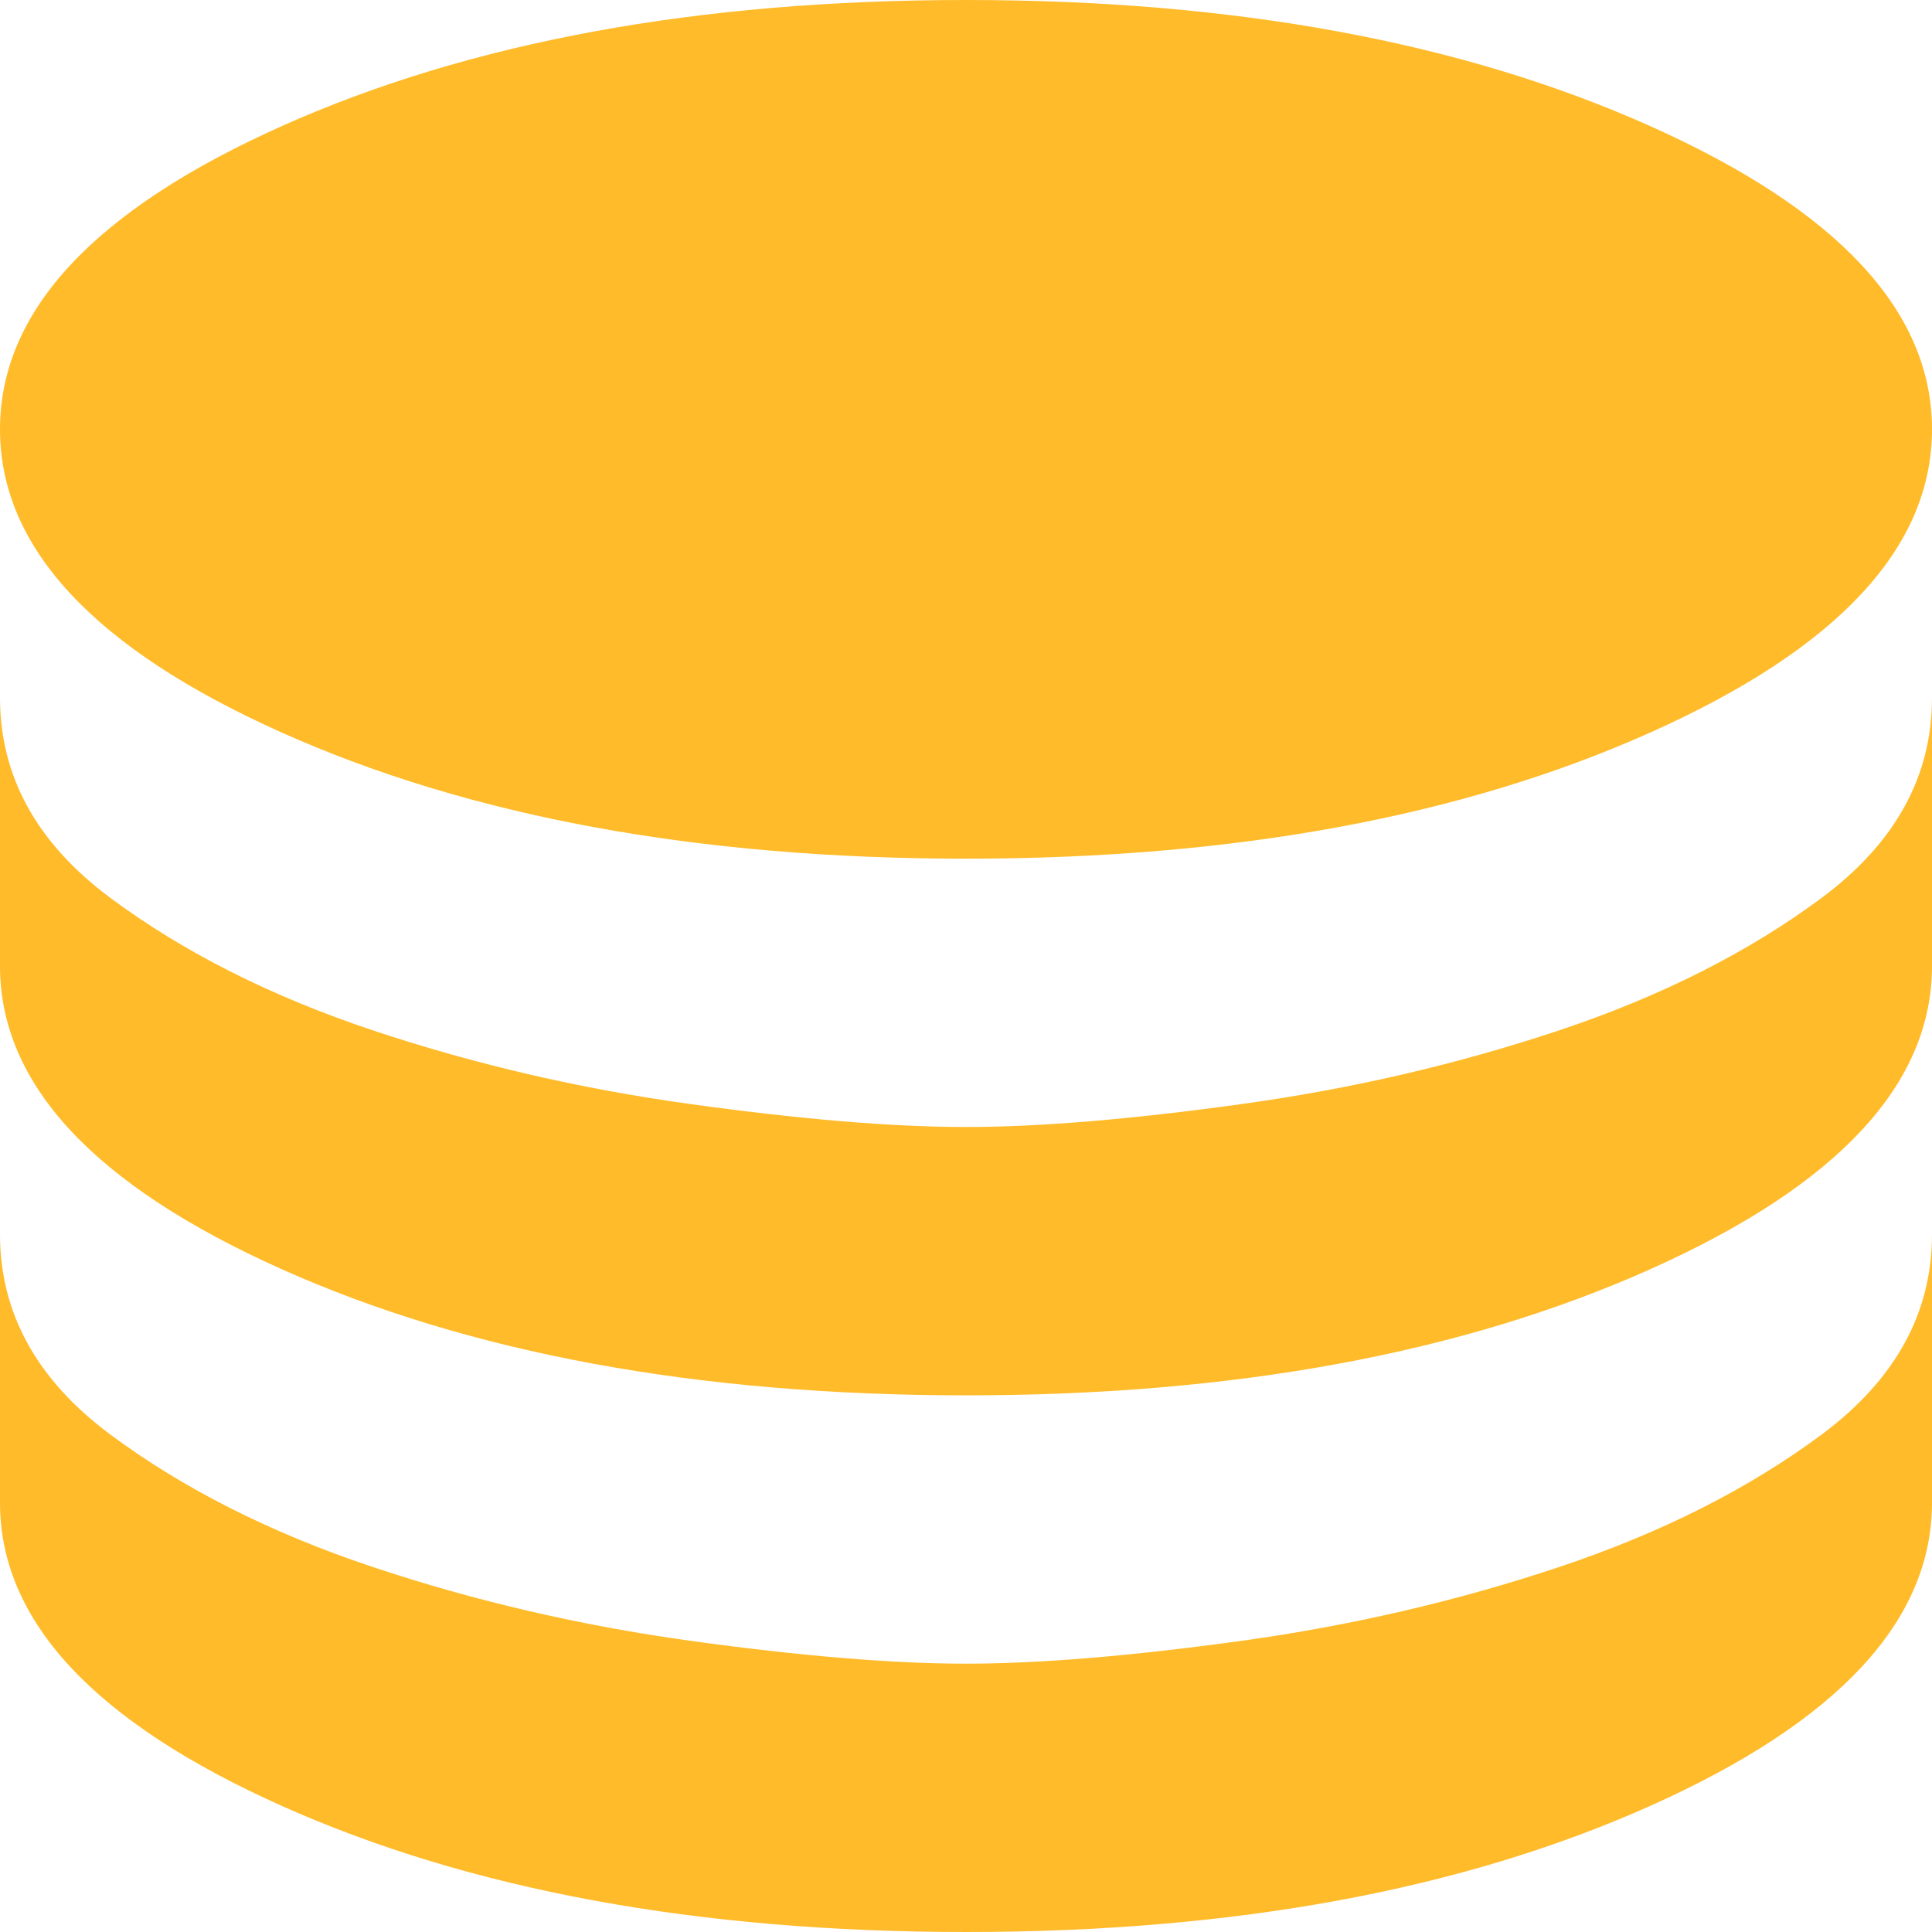 <svg width="18" height="18" viewBox="0 0 18 18" fill="none" xmlns="http://www.w3.org/2000/svg">
<path d="M9 8C6.5 8 4.375 7.608 2.625 6.825C0.875 6.042 0 5.1 0 4C0 2.9 0.875 1.958 2.625 1.175C4.375 0.392 6.5 0 9 0C11.5 0 13.625 0.392 15.375 1.175C17.125 1.958 18 2.9 18 4C18 5.1 17.125 6.042 15.375 6.825C13.625 7.608 11.5 8 9 8ZM9 13C6.5 13 4.375 12.608 2.625 11.825C0.875 11.042 0 10.1 0 9V6.5C0 7.233 0.342 7.854 1.025 8.363C1.708 8.871 2.525 9.283 3.475 9.6C4.425 9.917 5.413 10.146 6.438 10.287C7.463 10.429 8.317 10.5 9 10.5C9.683 10.5 10.537 10.429 11.562 10.287C12.587 10.146 13.575 9.917 14.525 9.6C15.475 9.283 16.292 8.871 16.975 8.363C17.658 7.854 18 7.233 18 6.5V9C18 10.1 17.125 11.042 15.375 11.825C13.625 12.608 11.5 13 9 13ZM9 18C6.5 18 4.375 17.608 2.625 16.825C0.875 16.042 0 15.1 0 14V11.5C0 12.233 0.342 12.854 1.025 13.363C1.708 13.871 2.525 14.283 3.475 14.6C4.425 14.917 5.413 15.146 6.438 15.288C7.463 15.429 8.317 15.5 9 15.5C9.683 15.5 10.537 15.429 11.562 15.288C12.587 15.146 13.575 14.917 14.525 14.6C15.475 14.283 16.292 13.871 16.975 13.363C17.658 12.854 18 12.233 18 11.5V14C18 15.1 17.125 16.042 15.375 16.825C13.625 17.608 11.5 18 9 18Z" fill="#FFBB29"/>
</svg>
